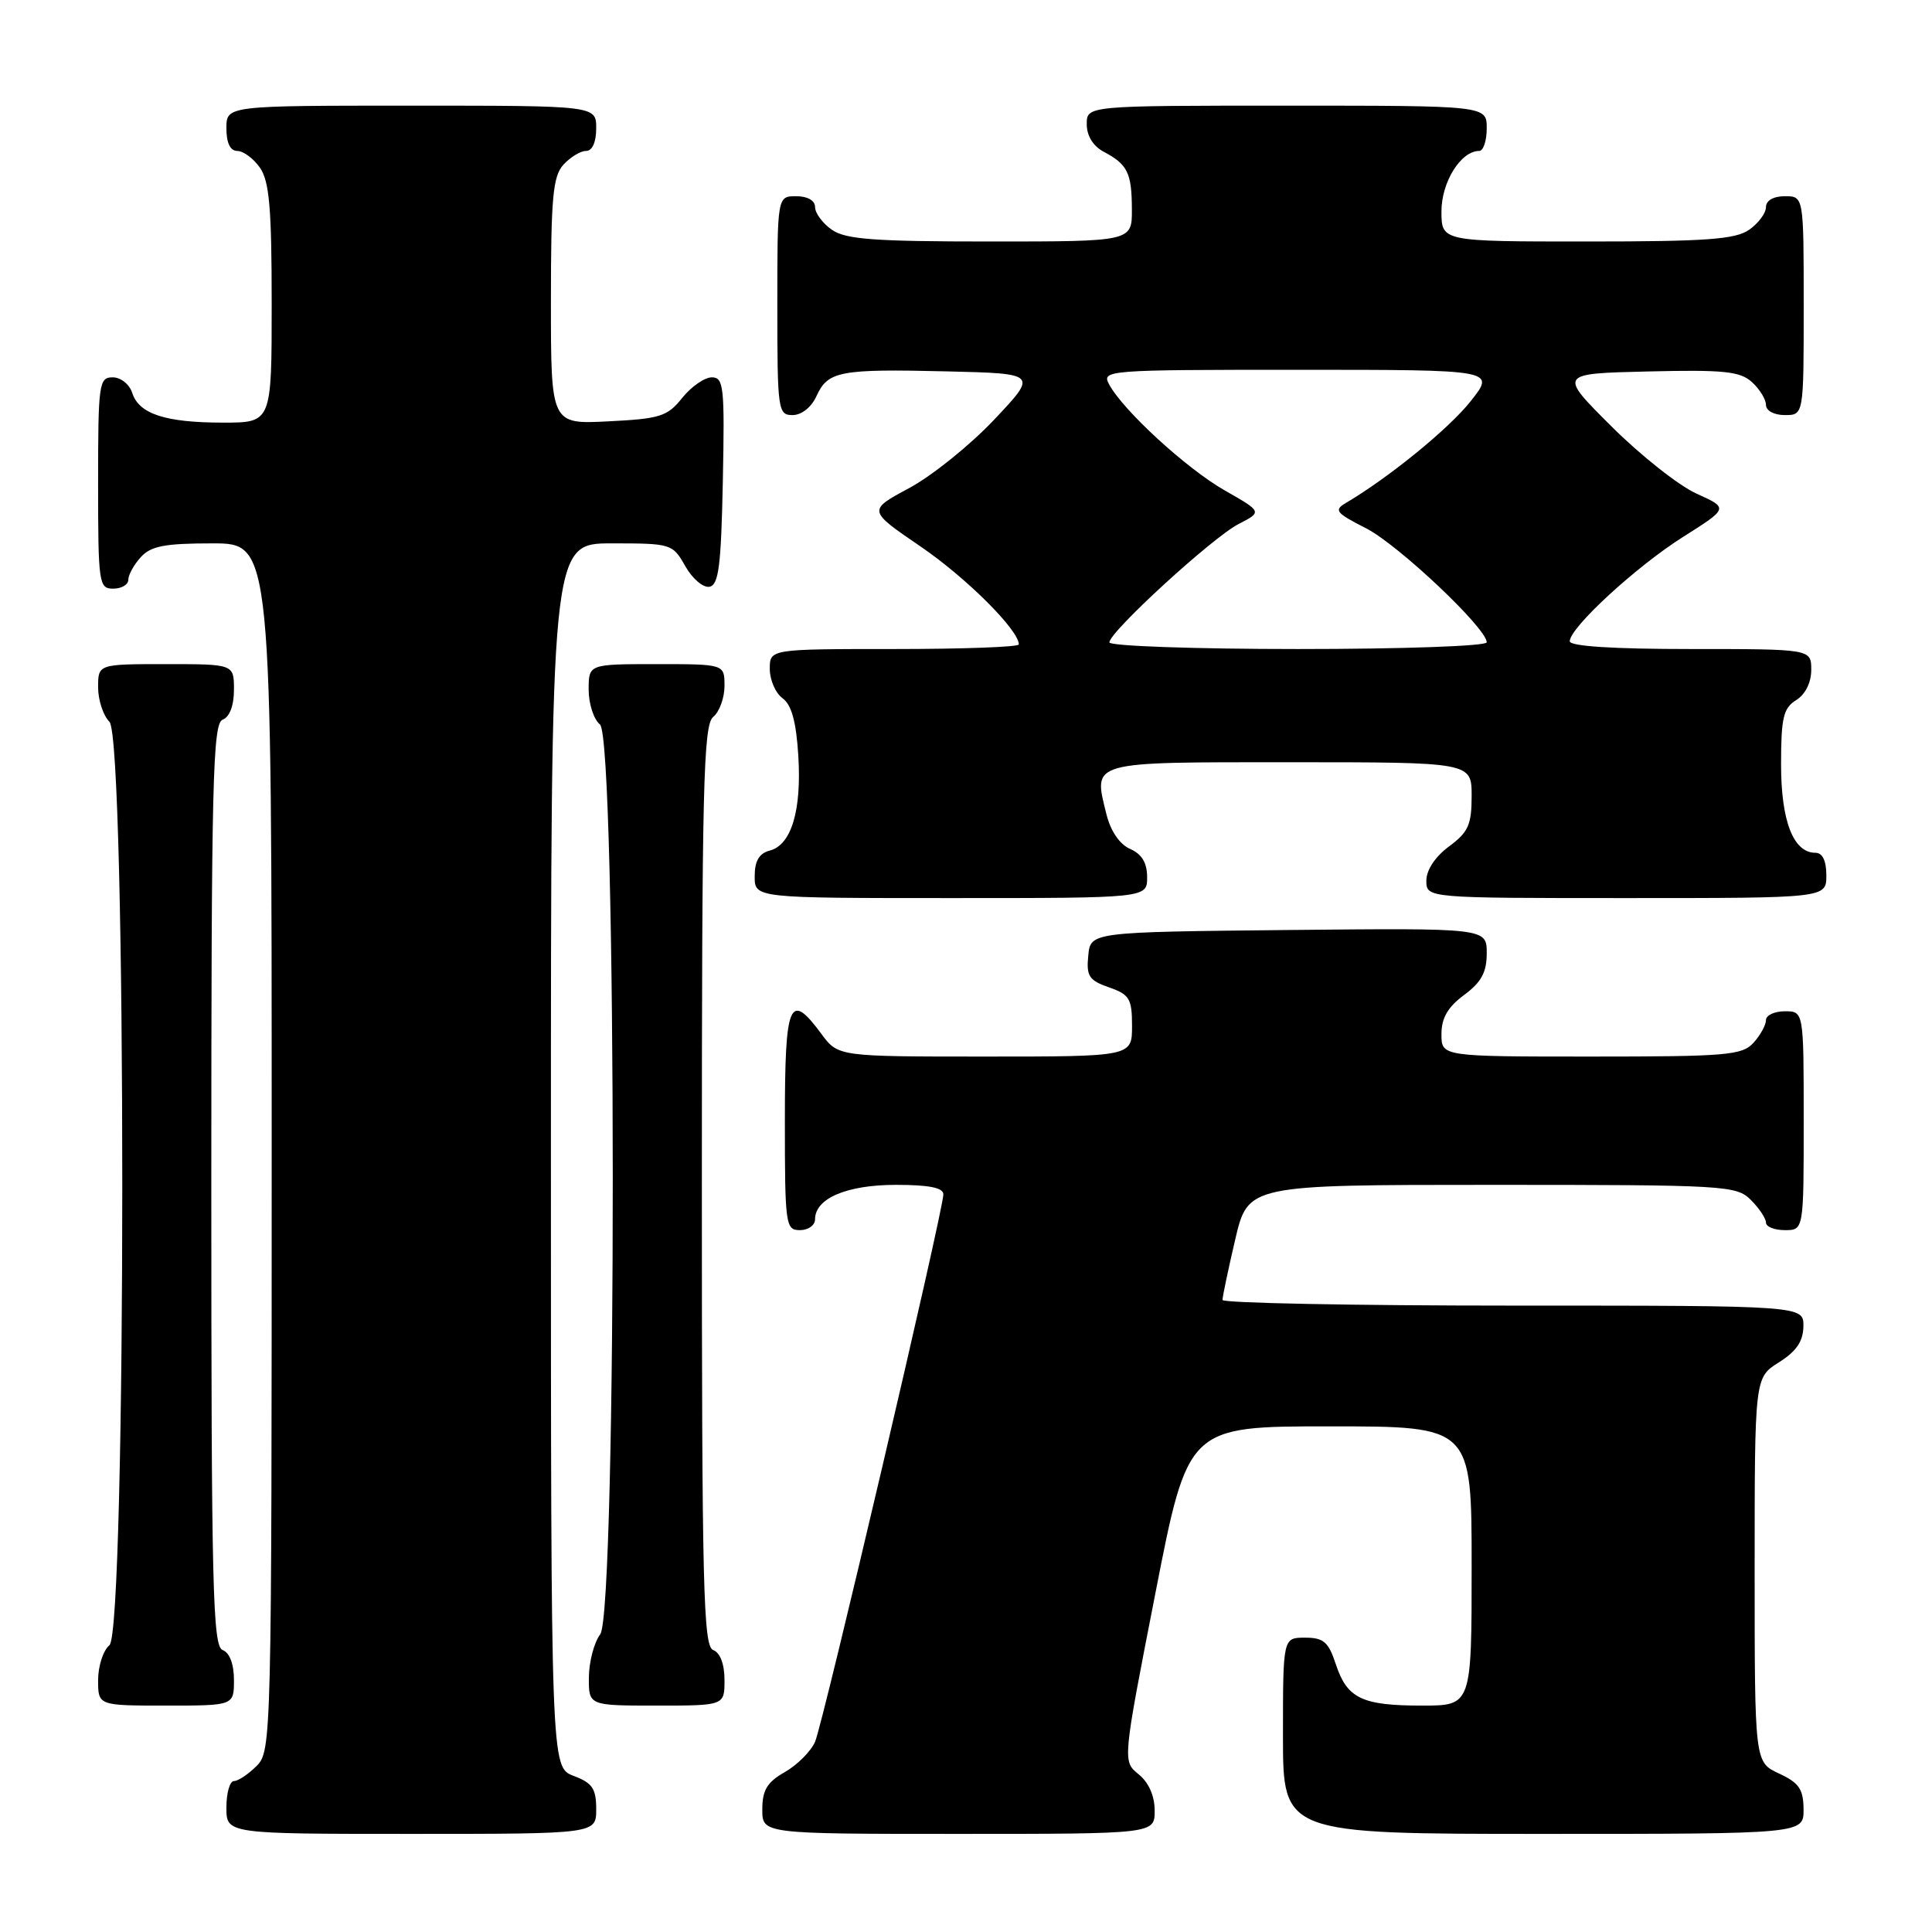 <?xml version="1.0" encoding="UTF-8" standalone="no"?>
<!DOCTYPE svg PUBLIC "-//W3C//DTD SVG 1.1//EN" "http://www.w3.org/Graphics/SVG/1.1/DTD/svg11.dtd" >
<svg xmlns="http://www.w3.org/2000/svg" xmlns:xlink="http://www.w3.org/1999/xlink" version="1.1" viewBox="0 0 256 256">
 <g >
 <path fill="currentColor"
d=" M 79.00 239.72 C 79.00 236.99 78.49 236.25 76.00 235.31 C 73.00 234.17 73.00 234.17 73.00 153.09 C 73.00 72.00 73.00 72.00 81.05 72.00 C 88.95 72.00 89.12 72.05 90.80 75.01 C 91.73 76.67 93.17 77.90 94.00 77.75 C 95.23 77.52 95.55 75.01 95.78 63.74 C 96.03 51.24 95.90 50.00 94.32 50.00 C 93.36 50.00 91.60 51.23 90.40 52.72 C 88.44 55.18 87.48 55.49 80.61 55.83 C 73.00 56.22 73.00 56.22 73.00 39.94 C 73.00 26.19 73.26 23.37 74.65 21.83 C 75.57 20.82 76.92 20.00 77.65 20.00 C 78.48 20.00 79.00 18.85 79.00 17.00 C 79.00 14.00 79.00 14.00 54.50 14.00 C 30.00 14.00 30.00 14.00 30.00 17.00 C 30.00 18.95 30.51 20.00 31.44 20.00 C 32.24 20.00 33.59 21.00 34.44 22.22 C 35.69 24.01 36.00 27.56 36.00 40.22 C 36.00 56.00 36.00 56.00 29.57 56.00 C 21.91 56.00 18.41 54.85 17.52 52.06 C 17.16 50.92 16.00 50.00 14.93 50.00 C 13.11 50.00 13.00 50.83 13.00 64.00 C 13.00 77.33 13.10 78.00 15.00 78.00 C 16.10 78.00 17.00 77.47 17.00 76.83 C 17.00 76.18 17.74 74.83 18.65 73.83 C 19.99 72.35 21.82 72.00 28.15 72.00 C 36.00 72.00 36.00 72.00 36.00 152.00 C 36.00 230.67 35.97 232.03 34.00 234.00 C 32.90 235.10 31.55 236.00 31.00 236.00 C 30.45 236.00 30.00 237.57 30.00 239.50 C 30.00 243.00 30.00 243.00 54.50 243.00 C 79.00 243.00 79.00 243.00 79.00 239.72 Z  M 153.00 239.91 C 153.00 237.97 152.21 236.18 150.87 235.10 C 148.74 233.37 148.74 233.37 153.08 211.19 C 157.41 189.00 157.41 189.00 176.20 189.00 C 195.00 189.00 195.00 189.00 195.00 207.50 C 195.00 226.00 195.00 226.00 188.43 226.00 C 180.46 226.00 178.50 225.06 177.00 220.51 C 176.03 217.56 175.38 217.00 172.92 217.00 C 170.00 217.00 170.00 217.00 170.00 230.00 C 170.00 243.00 170.00 243.00 204.50 243.00 C 239.00 243.00 239.00 243.00 238.98 239.75 C 238.96 237.07 238.39 236.24 235.73 235.00 C 232.50 233.50 232.50 233.50 232.50 208.02 C 232.50 182.54 232.50 182.54 235.71 180.52 C 238.03 179.06 238.93 177.74 238.96 175.75 C 239.00 173.00 239.00 173.00 200.50 173.00 C 179.32 173.00 161.99 172.66 161.99 172.25 C 161.98 171.84 162.74 168.24 163.67 164.25 C 165.37 157.00 165.37 157.00 197.68 157.00 C 228.67 157.00 230.08 157.08 232.00 159.00 C 233.10 160.10 234.00 161.45 234.00 162.00 C 234.00 162.55 235.12 163.00 236.50 163.00 C 239.00 163.00 239.00 163.00 239.00 148.50 C 239.00 134.00 239.00 134.00 236.50 134.00 C 235.12 134.00 234.00 134.53 234.00 135.17 C 234.00 135.82 233.26 137.17 232.35 138.17 C 230.85 139.83 228.80 140.00 210.85 140.00 C 191.00 140.00 191.00 140.00 191.00 137.03 C 191.00 134.89 191.84 133.44 194.00 131.84 C 196.29 130.15 197.00 128.83 197.00 126.30 C 197.00 122.97 197.00 122.97 170.75 123.23 C 144.50 123.50 144.50 123.50 144.20 126.63 C 143.93 129.34 144.30 129.91 146.95 130.83 C 149.67 131.78 150.00 132.33 150.00 135.95 C 150.00 140.00 150.00 140.00 130.53 140.00 C 111.06 140.00 111.06 140.00 108.84 137.00 C 104.61 131.27 104.00 132.71 104.00 148.50 C 104.00 162.33 104.09 163.00 106.00 163.00 C 107.10 163.00 108.00 162.35 108.00 161.56 C 108.00 158.79 112.20 157.00 118.72 157.00 C 123.11 157.00 125.00 157.38 125.00 158.26 C 125.00 160.37 109.07 228.33 108.00 230.80 C 107.45 232.06 105.65 233.86 104.01 234.80 C 101.65 236.14 101.01 237.19 101.01 239.75 C 101.00 243.00 101.00 243.00 127.00 243.00 C 153.00 243.00 153.00 243.00 153.00 239.91 Z  M 31.00 222.61 C 31.00 220.51 30.43 218.99 29.50 218.64 C 28.19 218.14 28.00 210.36 28.00 157.00 C 28.00 103.64 28.19 95.86 29.50 95.36 C 30.43 95.01 31.00 93.49 31.00 91.39 C 31.00 88.00 31.00 88.00 22.00 88.00 C 13.00 88.00 13.00 88.00 13.00 91.07 C 13.00 92.76 13.68 94.82 14.50 95.64 C 16.77 97.91 16.77 216.12 14.50 218.00 C 13.68 218.68 13.00 220.76 13.00 222.62 C 13.00 226.00 13.00 226.00 22.00 226.00 C 31.00 226.00 31.00 226.00 31.00 222.61 Z  M 96.00 222.61 C 96.00 220.51 95.43 218.99 94.50 218.64 C 93.19 218.14 93.00 210.37 93.00 157.15 C 93.00 104.23 93.20 96.08 94.50 95.00 C 95.33 94.32 96.00 92.46 96.00 90.88 C 96.00 88.00 96.00 88.00 87.00 88.00 C 78.00 88.00 78.00 88.00 78.00 91.38 C 78.00 93.24 78.67 95.32 79.50 96.00 C 81.74 97.86 81.77 213.60 79.53 216.56 C 78.72 217.63 78.05 220.19 78.03 222.25 C 78.00 226.00 78.00 226.00 87.00 226.00 C 96.00 226.00 96.00 226.00 96.00 222.61 Z  M 152.00 116.24 C 152.00 114.33 151.30 113.17 149.75 112.49 C 148.35 111.87 147.16 110.13 146.60 107.86 C 144.86 100.81 144.18 101.00 170.97 101.00 C 195.00 101.00 195.00 101.00 195.00 105.47 C 195.00 109.28 194.56 110.27 192.00 112.16 C 190.17 113.51 189.00 115.28 189.00 116.69 C 189.00 119.00 189.00 119.00 215.50 119.00 C 242.00 119.00 242.00 119.00 242.00 116.00 C 242.00 114.05 241.49 113.00 240.56 113.00 C 237.63 113.00 236.00 108.81 236.00 101.29 C 236.00 95.10 236.30 93.83 238.00 92.77 C 239.22 92.01 240.00 90.44 240.00 88.76 C 240.00 86.00 240.00 86.00 224.00 86.00 C 213.73 86.00 208.00 85.63 208.00 84.97 C 208.00 83.17 216.79 75.08 223.02 71.14 C 229.05 67.33 229.05 67.33 224.80 65.41 C 222.47 64.36 217.39 60.35 213.53 56.50 C 206.50 49.50 206.50 49.50 218.38 49.22 C 228.40 48.98 230.56 49.20 232.13 50.62 C 233.16 51.55 234.00 52.92 234.00 53.65 C 234.00 54.42 235.07 55.00 236.50 55.00 C 239.00 55.00 239.00 55.00 239.00 40.50 C 239.00 26.00 239.00 26.00 236.50 26.00 C 234.99 26.00 234.00 26.57 234.00 27.44 C 234.00 28.24 233.00 29.59 231.78 30.44 C 229.95 31.72 226.11 32.00 210.28 32.00 C 191.00 32.00 191.00 32.00 191.00 28.00 C 191.00 24.12 193.57 20.00 196.00 20.00 C 196.55 20.00 197.00 18.65 197.00 17.00 C 197.00 14.00 197.00 14.00 170.50 14.00 C 144.00 14.00 144.00 14.00 144.00 16.46 C 144.00 18.00 144.85 19.37 146.25 20.11 C 149.41 21.78 149.97 22.91 149.98 27.75 C 150.00 32.00 150.00 32.00 131.22 32.00 C 115.85 32.00 112.04 31.72 110.22 30.44 C 109.00 29.59 108.00 28.24 108.00 27.44 C 108.00 26.57 107.01 26.00 105.50 26.00 C 103.00 26.00 103.00 26.00 103.00 40.50 C 103.00 54.38 103.09 55.00 105.02 55.00 C 106.21 55.00 107.52 53.96 108.19 52.48 C 109.70 49.16 111.28 48.87 125.50 49.21 C 137.50 49.50 137.50 49.50 131.72 55.62 C 128.55 58.98 123.48 63.06 120.46 64.68 C 114.97 67.63 114.97 67.63 121.99 72.42 C 128.05 76.56 135.00 83.49 135.00 85.39 C 135.00 85.73 127.58 86.00 118.50 86.00 C 102.00 86.00 102.00 86.00 102.00 88.64 C 102.00 90.09 102.76 91.84 103.69 92.52 C 104.89 93.39 105.50 95.63 105.78 100.13 C 106.23 107.42 104.86 111.96 101.99 112.71 C 100.58 113.08 100.00 114.08 100.00 116.12 C 100.00 119.00 100.00 119.00 126.00 119.00 C 152.00 119.00 152.00 119.00 152.00 116.24 Z  M 147.00 85.12 C 147.00 83.73 160.63 71.24 164.11 69.44 C 167.26 67.82 167.26 67.82 162.26 64.97 C 157.19 62.07 148.80 54.37 146.95 50.91 C 145.96 49.05 146.67 49.00 172.05 49.00 C 198.17 49.00 198.17 49.00 194.88 53.15 C 192.00 56.79 184.08 63.25 178.39 66.61 C 176.70 67.60 176.96 67.94 181.01 70.00 C 185.29 72.19 197.00 83.25 197.00 85.11 C 197.00 85.61 185.86 86.00 172.00 86.00 C 158.25 86.00 147.00 85.60 147.00 85.12 Z "/>
</g>
</svg>